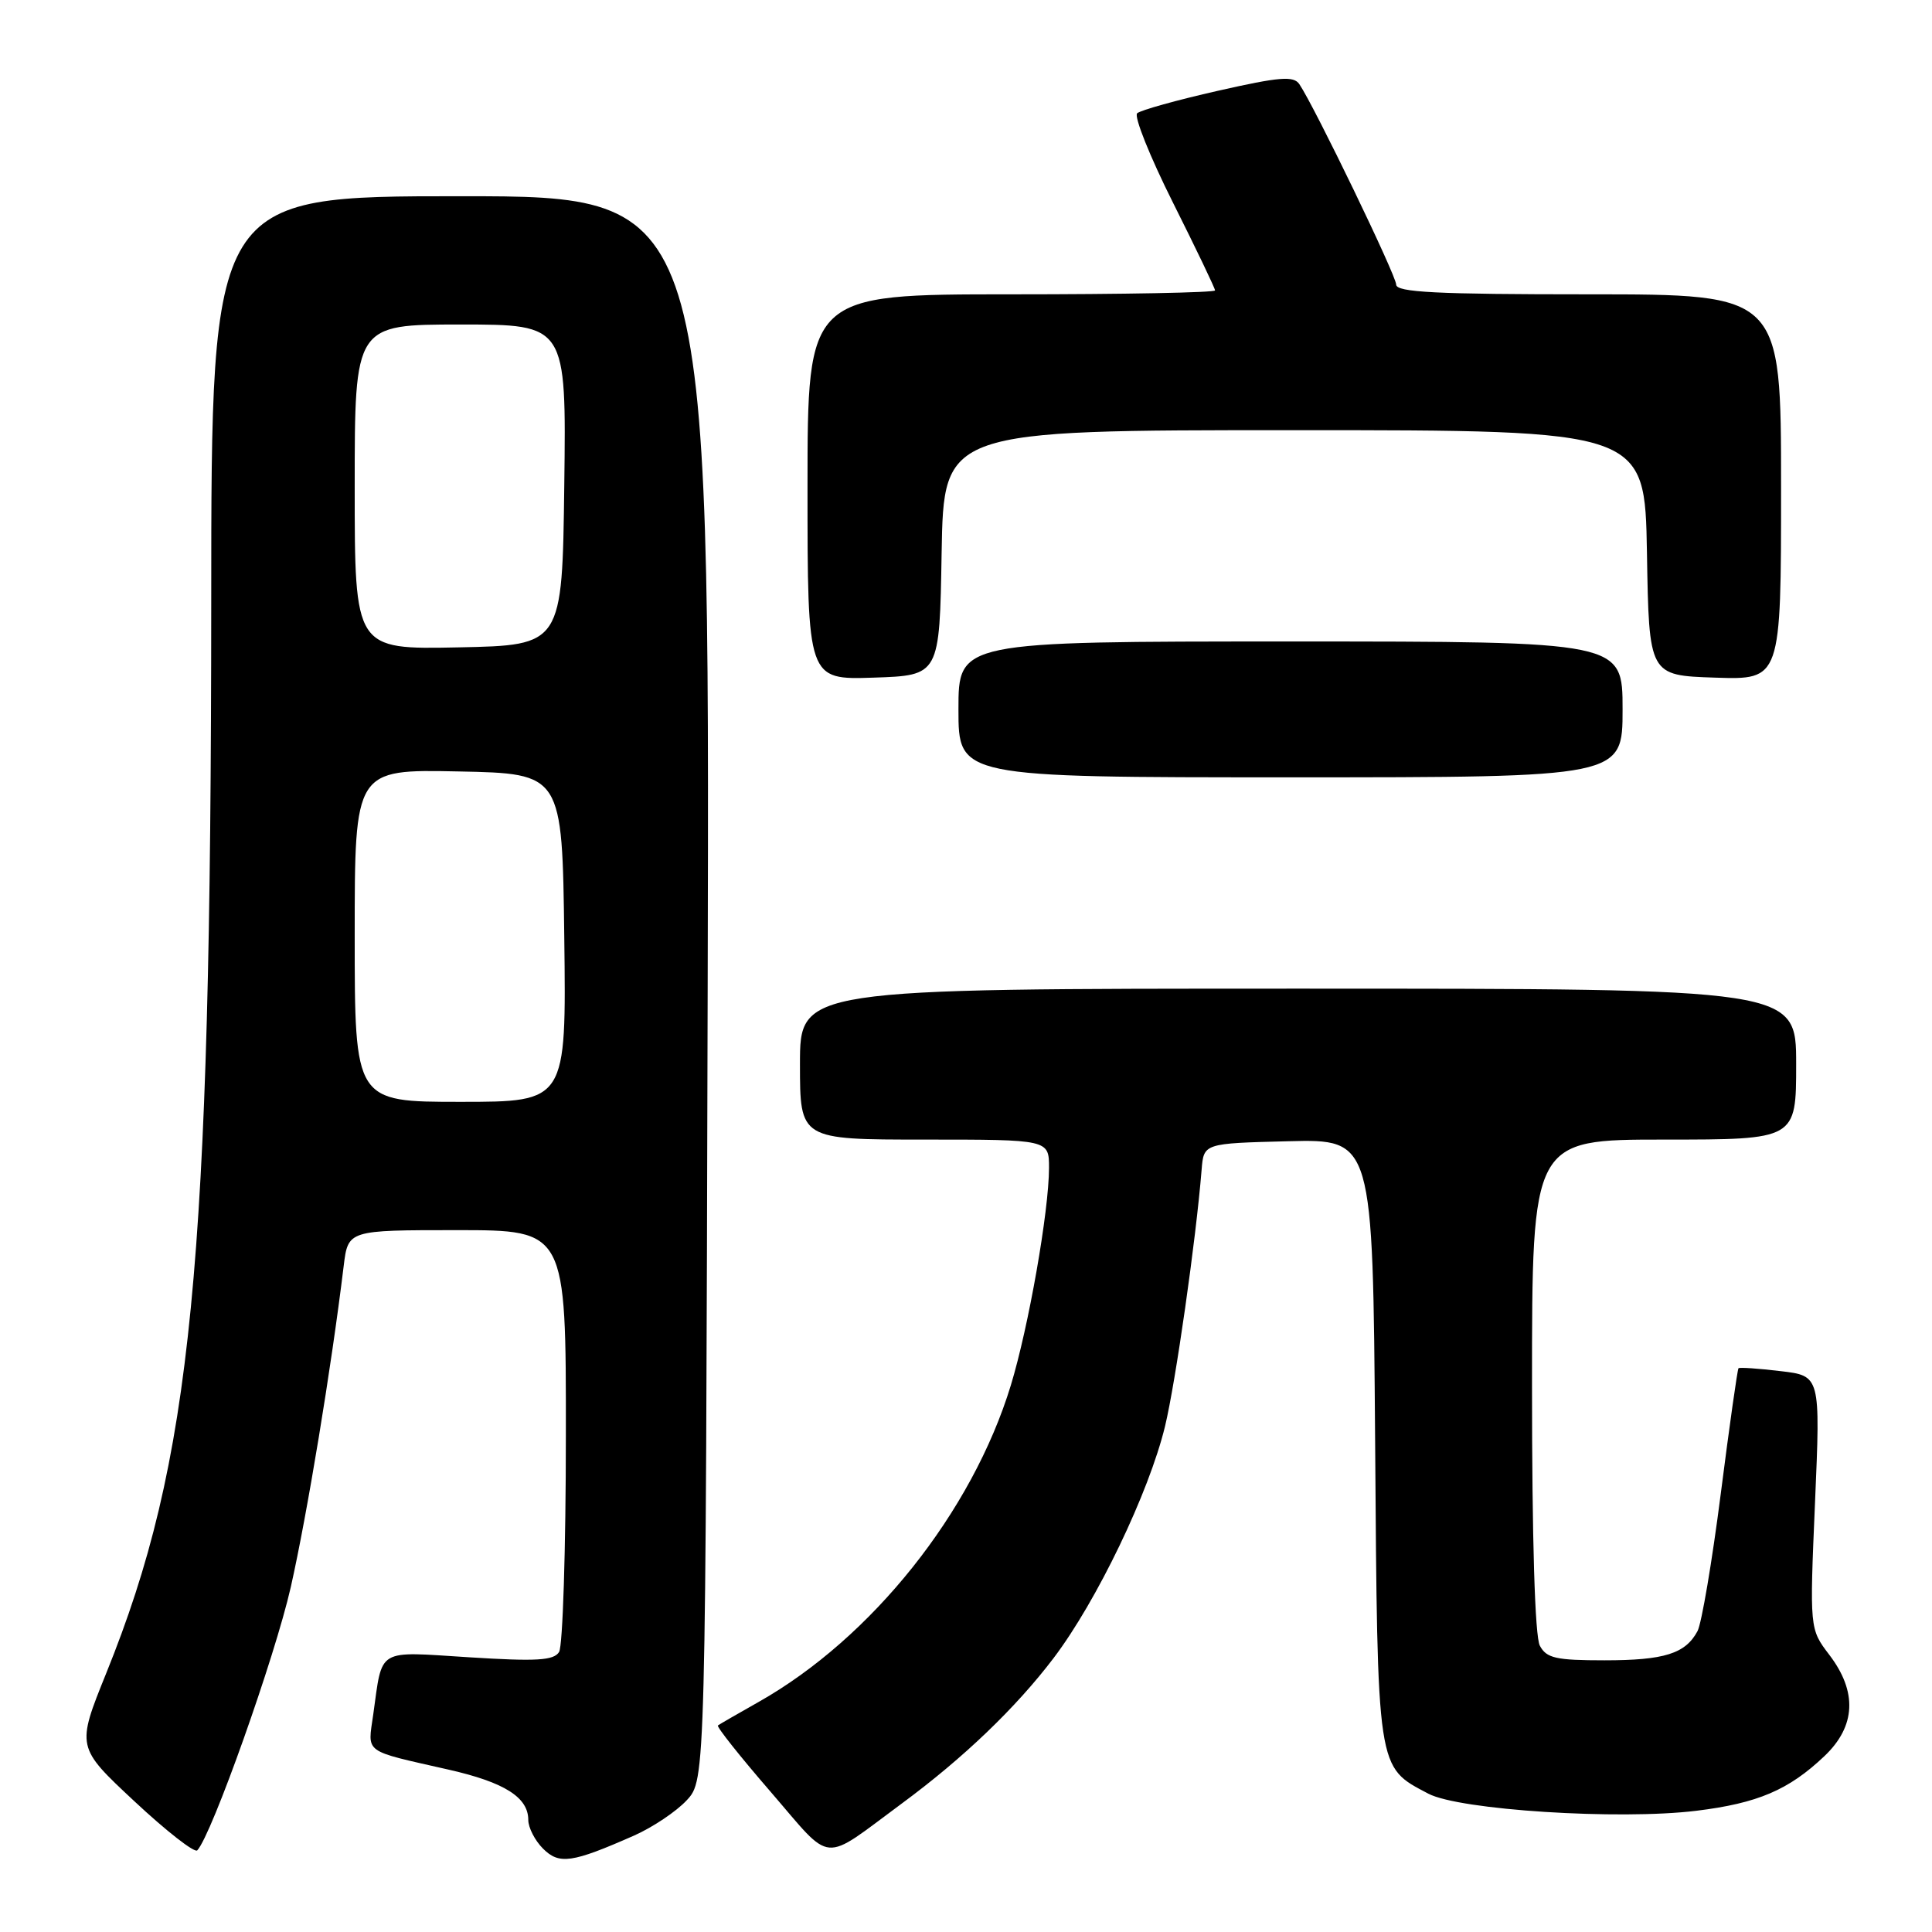 <?xml version="1.0" encoding="UTF-8" standalone="no"?>
<!DOCTYPE svg PUBLIC "-//W3C//DTD SVG 1.1//EN" "http://www.w3.org/Graphics/SVG/1.1/DTD/svg11.dtd" >
<svg xmlns="http://www.w3.org/2000/svg" xmlns:xlink="http://www.w3.org/1999/xlink" version="1.1" viewBox="0 0 256 256">
 <g >
 <path fill="currentColor"
d=" M 84.00 243.23 C 86.47 242.14 89.62 240.03 91.00 238.54 C 93.50 235.84 93.50 235.84 93.77 130.92 C 94.04 26.00 94.04 26.00 61.02 26.00 C 28.00 26.00 28.00 26.00 27.99 79.75 C 27.96 167.95 25.45 193.57 14.08 221.70 C 10.12 231.50 10.12 231.50 17.81 238.68 C 22.04 242.63 25.79 245.56 26.14 245.18 C 28.06 243.14 36.42 219.59 38.53 210.30 C 40.69 200.72 43.89 181.35 45.54 167.75 C 46.12 163.00 46.12 163.00 60.56 163.00 C 75.00 163.00 75.00 163.00 74.98 190.25 C 74.98 205.24 74.57 218.13 74.08 218.90 C 73.37 220.03 71.09 220.16 62.18 219.60 C 49.79 218.82 50.71 218.27 49.46 227.15 C 48.72 232.42 47.98 231.88 59.46 234.49 C 66.86 236.17 70.00 238.16 70.00 241.15 C 70.00 242.17 70.88 243.88 71.95 244.95 C 74.10 247.10 75.79 246.85 84.00 243.23 Z  M 119.50 238.97 C 127.66 232.95 134.61 226.29 139.61 219.70 C 145.34 212.14 152.24 197.78 154.37 189.00 C 155.77 183.19 158.47 164.31 159.22 155.00 C 159.50 151.50 159.50 151.50 170.71 151.22 C 181.91 150.94 181.91 150.94 182.21 190.76 C 182.53 234.94 182.40 234.05 189.26 237.67 C 193.38 239.84 214.50 241.19 224.75 239.94 C 232.91 238.94 237.01 237.19 241.75 232.69 C 245.91 228.74 246.13 224.17 242.39 219.27 C 239.78 215.84 239.78 215.84 240.50 199.07 C 241.22 182.30 241.22 182.30 235.92 181.68 C 233.00 181.33 230.50 181.16 230.36 181.30 C 230.22 181.44 229.16 188.93 228.01 197.93 C 226.86 206.93 225.47 215.12 224.93 216.13 C 223.33 219.12 220.54 220.00 212.60 220.00 C 206.18 220.00 204.92 219.72 204.04 218.07 C 203.38 216.85 203.00 204.10 203.00 183.57 C 203.00 151.00 203.00 151.00 220.50 151.00 C 238.00 151.00 238.00 151.00 238.00 141.00 C 238.00 131.00 238.00 131.00 172.00 131.00 C 106.00 131.00 106.00 131.00 106.00 141.00 C 106.00 151.00 106.00 151.00 122.50 151.00 C 139.00 151.00 139.00 151.00 139.00 154.75 C 138.99 160.49 136.30 175.81 133.94 183.56 C 128.82 200.35 115.52 217.05 100.50 225.53 C 97.75 227.08 95.33 228.48 95.13 228.63 C 94.92 228.79 98.06 232.74 102.11 237.42 C 110.46 247.09 108.70 246.94 119.50 238.97 Z  M 215.00 94.00 C 215.00 85.00 215.00 85.00 171.00 85.00 C 127.00 85.00 127.00 85.00 127.00 94.00 C 127.00 103.00 127.00 103.00 171.00 103.00 C 215.00 103.00 215.00 103.00 215.00 94.00 Z  M 124.77 73.25 C 125.05 57.00 125.05 57.00 171.50 57.00 C 217.95 57.00 217.95 57.00 218.23 73.25 C 218.50 89.50 218.50 89.50 227.25 89.79 C 236.00 90.08 236.00 90.08 236.00 64.54 C 236.00 39.00 236.00 39.00 210.50 39.00 C 190.32 39.00 185.00 38.73 185.00 37.71 C 185.00 36.51 174.22 14.20 172.17 11.15 C 171.41 10.03 169.55 10.18 161.38 12.03 C 155.95 13.26 151.13 14.60 150.68 15.01 C 150.23 15.41 152.36 20.74 155.43 26.86 C 158.49 32.97 161.00 38.20 161.00 38.48 C 161.00 38.77 148.85 39.00 134.00 39.00 C 107.00 39.00 107.00 39.00 107.00 64.54 C 107.00 90.08 107.00 90.08 115.75 89.79 C 124.50 89.50 124.50 89.50 124.77 73.25 Z  M 47.00 123.97 C 47.00 101.94 47.00 101.94 60.75 102.22 C 74.50 102.50 74.50 102.50 74.77 124.25 C 75.04 146.00 75.04 146.00 61.02 146.00 C 47.00 146.00 47.00 146.00 47.00 123.97 Z  M 47.00 64.53 C 47.00 43.00 47.00 43.00 61.02 43.00 C 75.04 43.00 75.04 43.00 74.77 64.25 C 74.50 85.50 74.50 85.50 60.75 85.78 C 47.00 86.06 47.00 86.06 47.00 64.53 Z "/>
</g>
</svg>